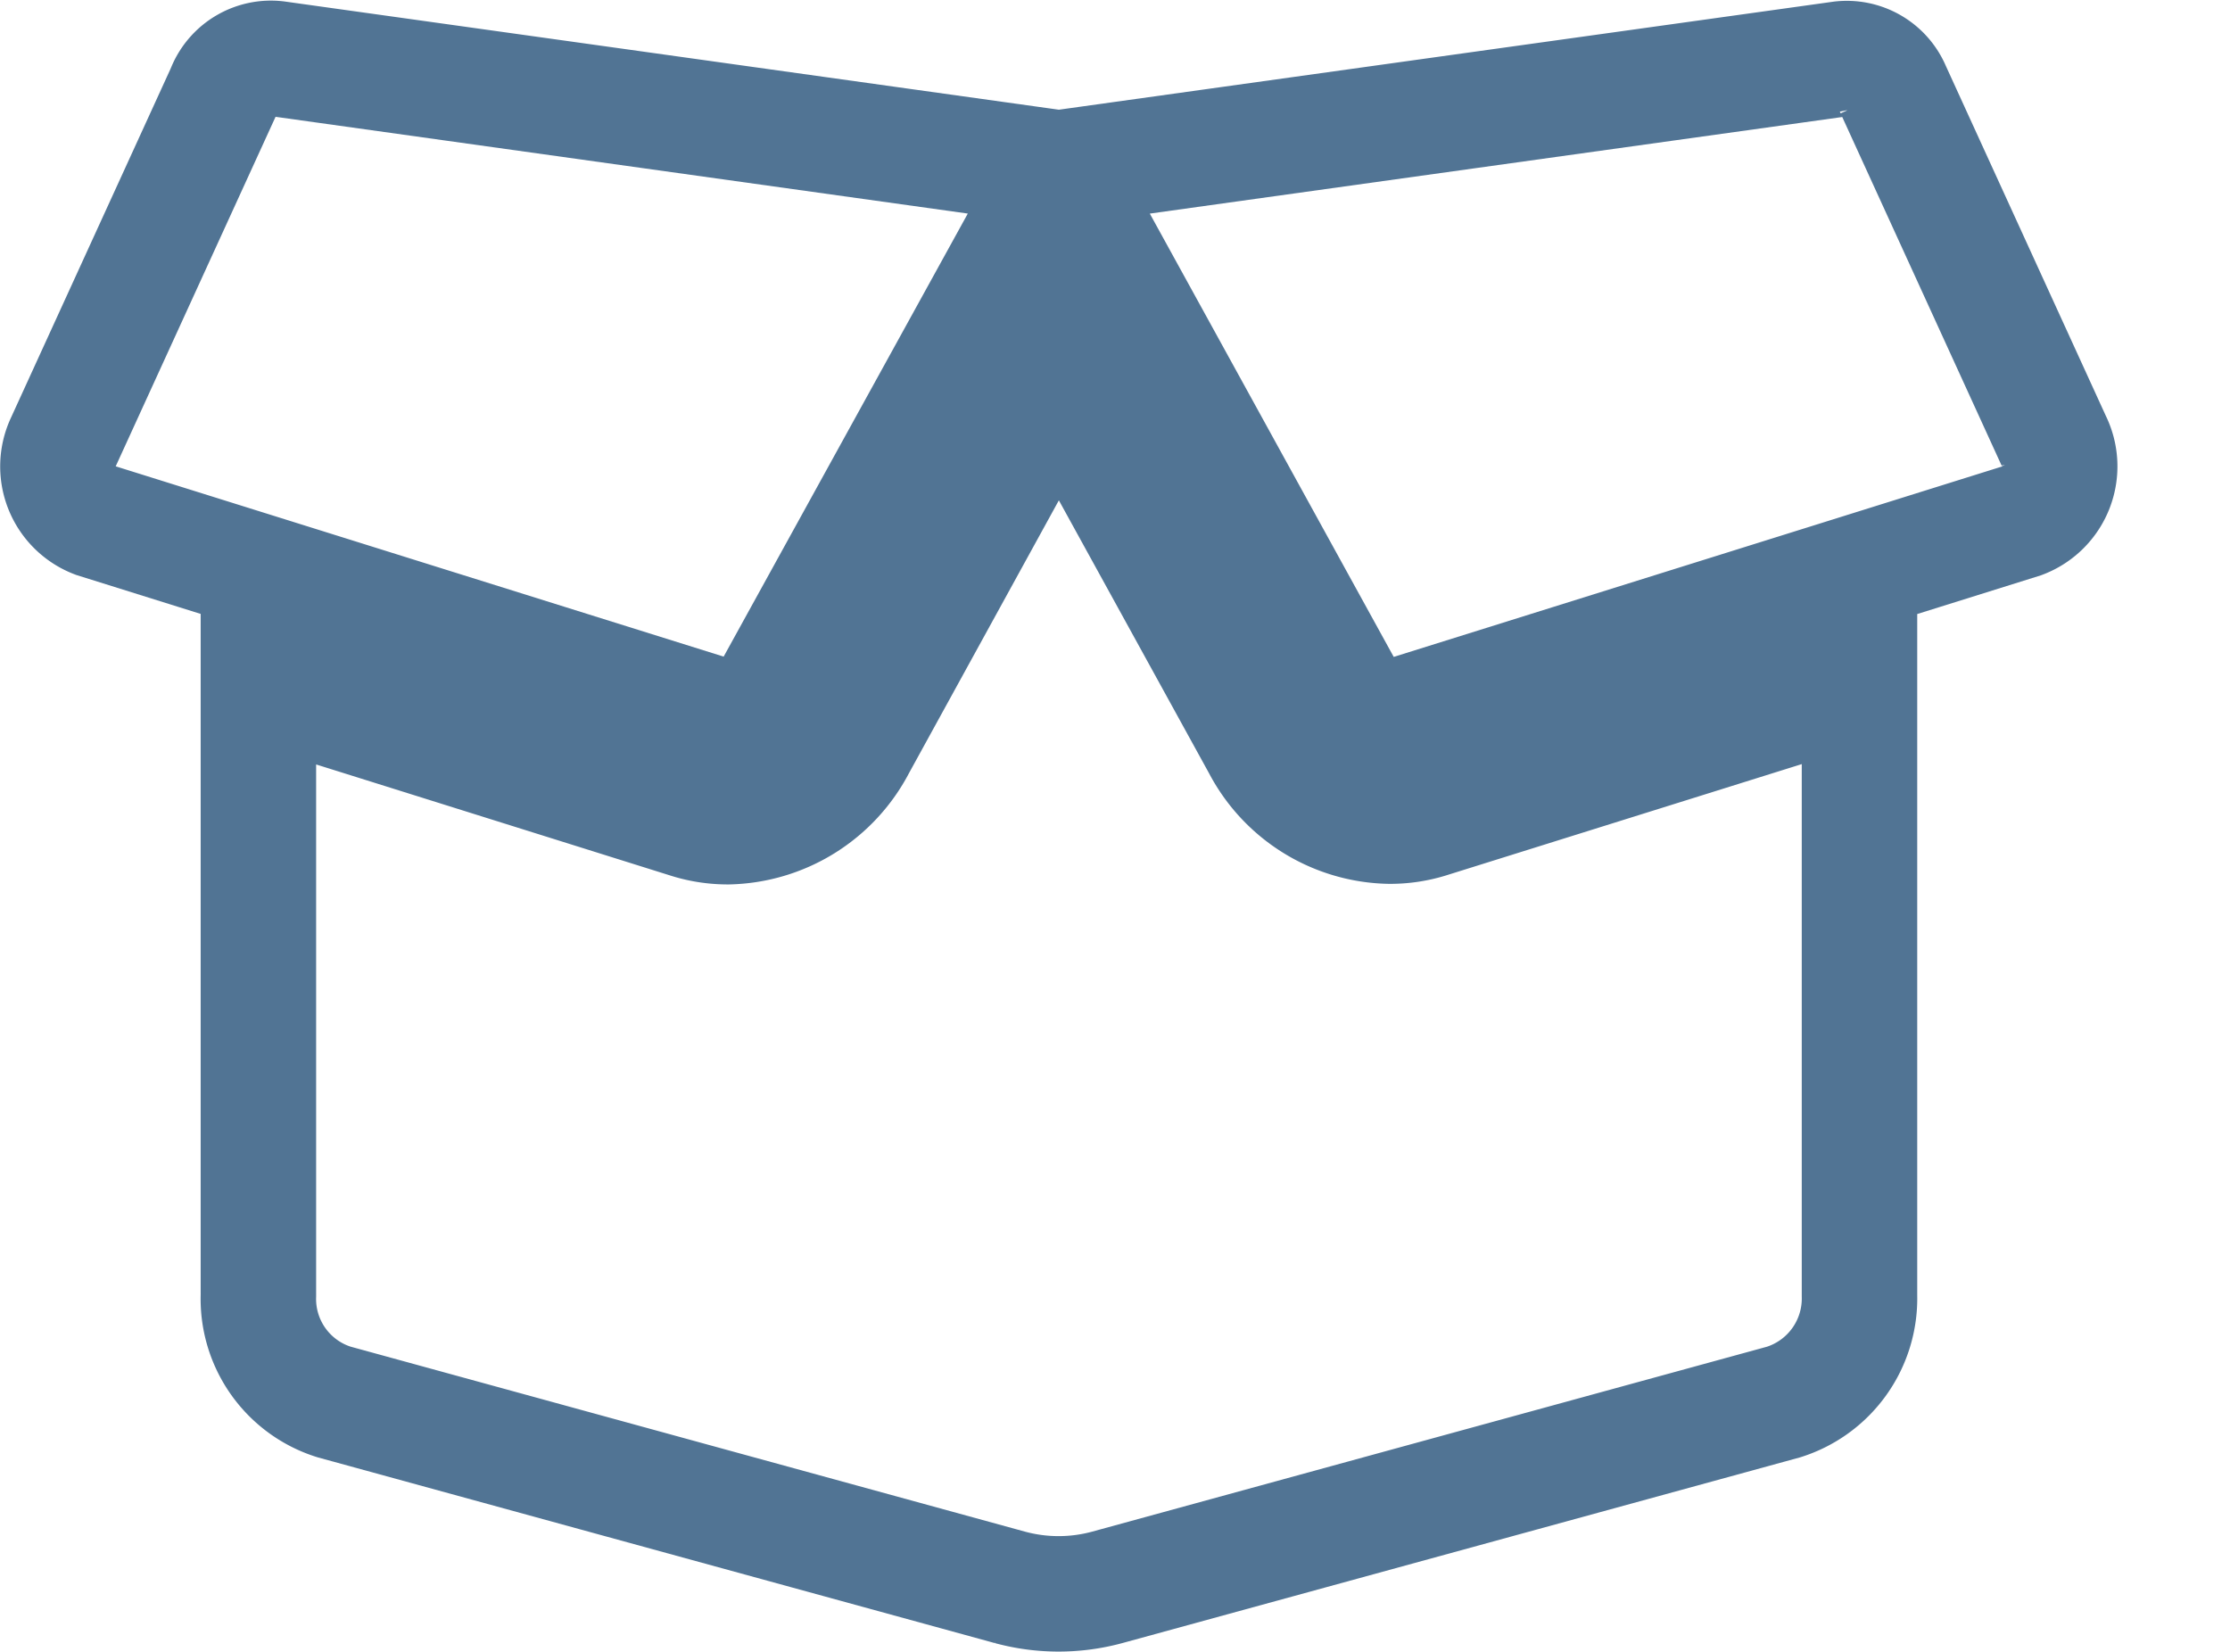 <svg xmlns="http://www.w3.org/2000/svg" width="38.628" height="28.61" viewBox="0 0 38.628 28.61">
  <g id="Component_9_49" data-name="Component 9 – 49" transform="translate(1.007 1.007)">
    <g id="Group_1770" data-name="Group 1770" transform="translate(15.621)">
      <g id="Group_1686" data-name="Group 1686" transform="translate(0)">
        <circle id="Ellipse_209" data-name="Ellipse 209" cx="11" cy="11" r="11" fill="none"/>
      </g>
    </g>
    <path id="Icon_awesome-box-open" data-name="Icon awesome-box-open" d="M23.056,15.55a2.587,2.587,0,0,1-2.242-1.389L17.331,7.831,13.854,14.16a2.6,2.6,0,0,1-2.248,1.4,2.289,2.289,0,0,1-.72-.113l-7.42-2.327V23.684a1.87,1.87,0,0,0,1.311,1.841l11.71,3.212a3.221,3.221,0,0,0,1.679,0l11.721-3.212A1.88,1.88,0,0,0,31.2,23.684V13.115l-7.42,2.322A2.289,2.289,0,0,1,23.056,15.55ZM34.571,8.888l-2.789-6.1a.869.869,0,0,0-.9-.528L17.331,4.15,22.3,13.181a.857.857,0,0,0,1,.433l10.719-3.355a1.006,1.006,0,0,0,.552-1.372Zm-31.69-6.1L.091,8.888a1,1,0,0,0,.547,1.366l10.719,3.355a.857.857,0,0,0,1-.433L17.331,4.15,3.78,2.256A.87.87,0,0,0,2.881,2.784Z" transform="translate(0.003 -2.247)" fill="none" stroke="#517494" stroke-width="2"/>
  </g>
</svg>
